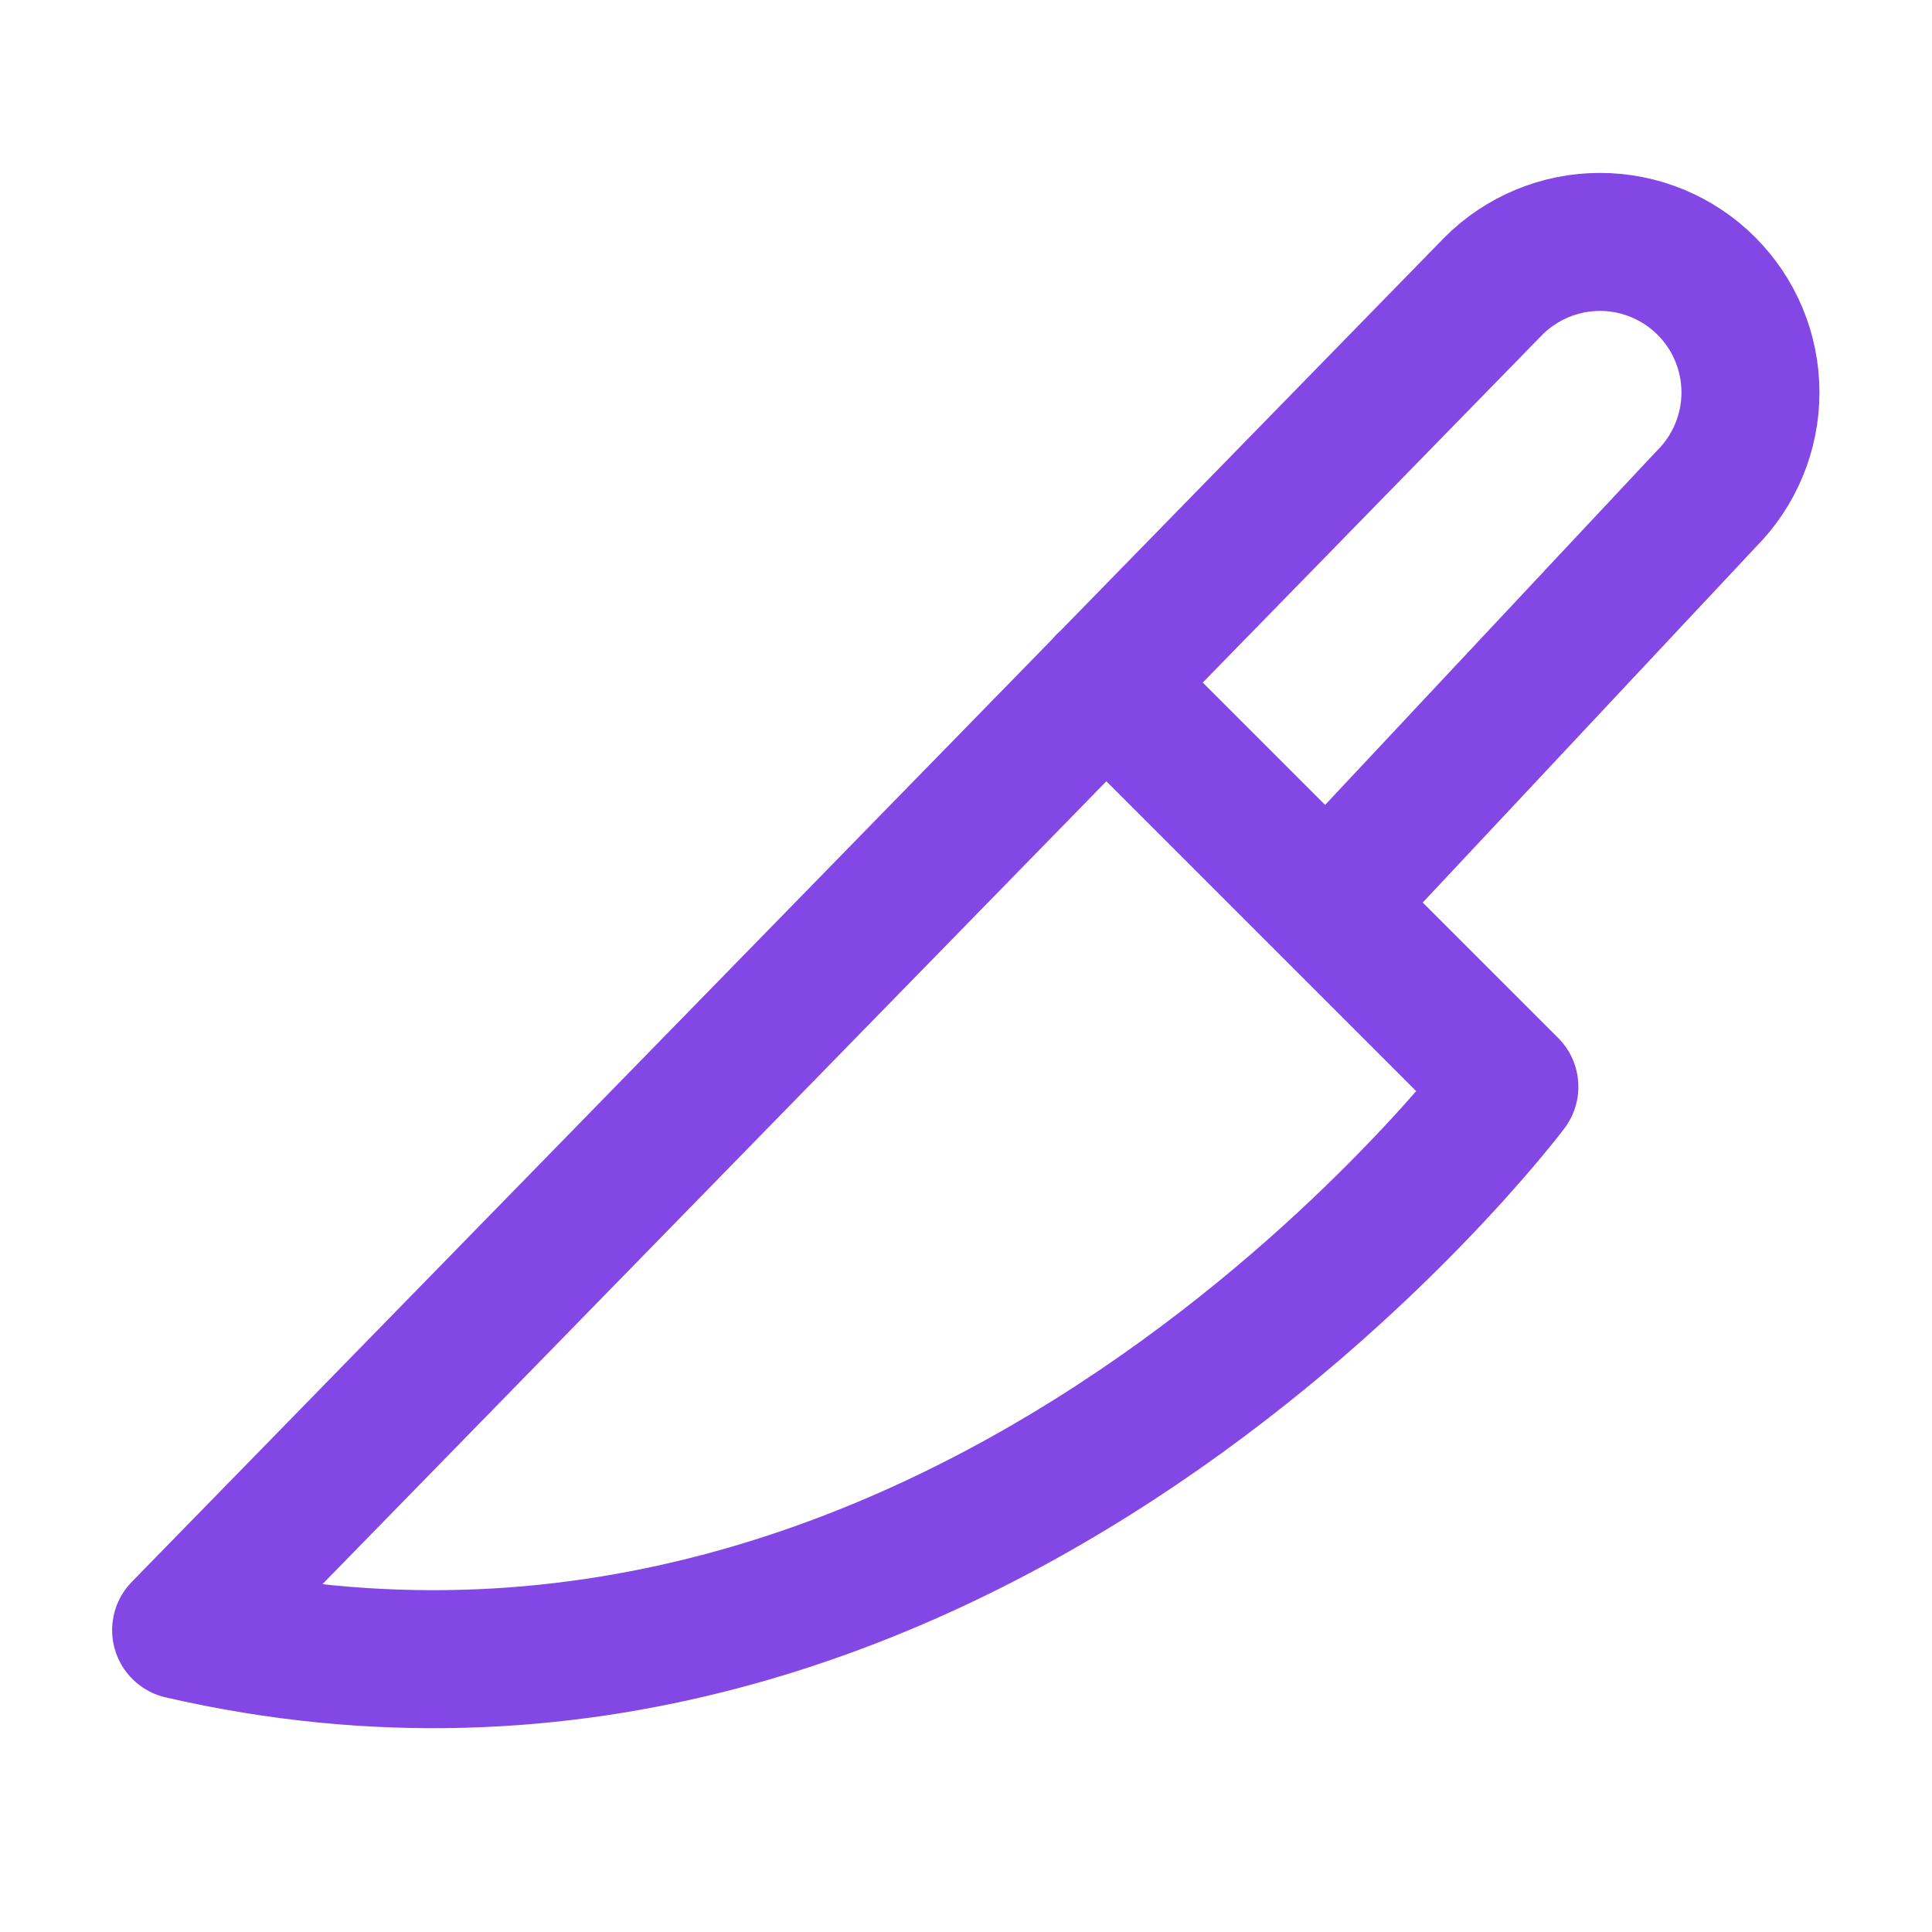 <svg width="28" height="28" viewBox="0 0 28 28" fill="none" xmlns="http://www.w3.org/2000/svg">
<path d="M16.023 9.898L21.875 15.75C21.875 15.75 14 26.25 2.625 23.625L21.645 4.145C22.054 3.736 22.609 3.506 23.188 3.506C23.766 3.506 24.321 3.736 24.73 4.145C25.139 4.554 25.369 5.109 25.369 5.687C25.369 6.266 25.139 6.821 24.73 7.23L19.228 13.103" stroke="#8247E5" stroke-width="2" stroke-linecap="round" stroke-linejoin="round"/>
</svg>
